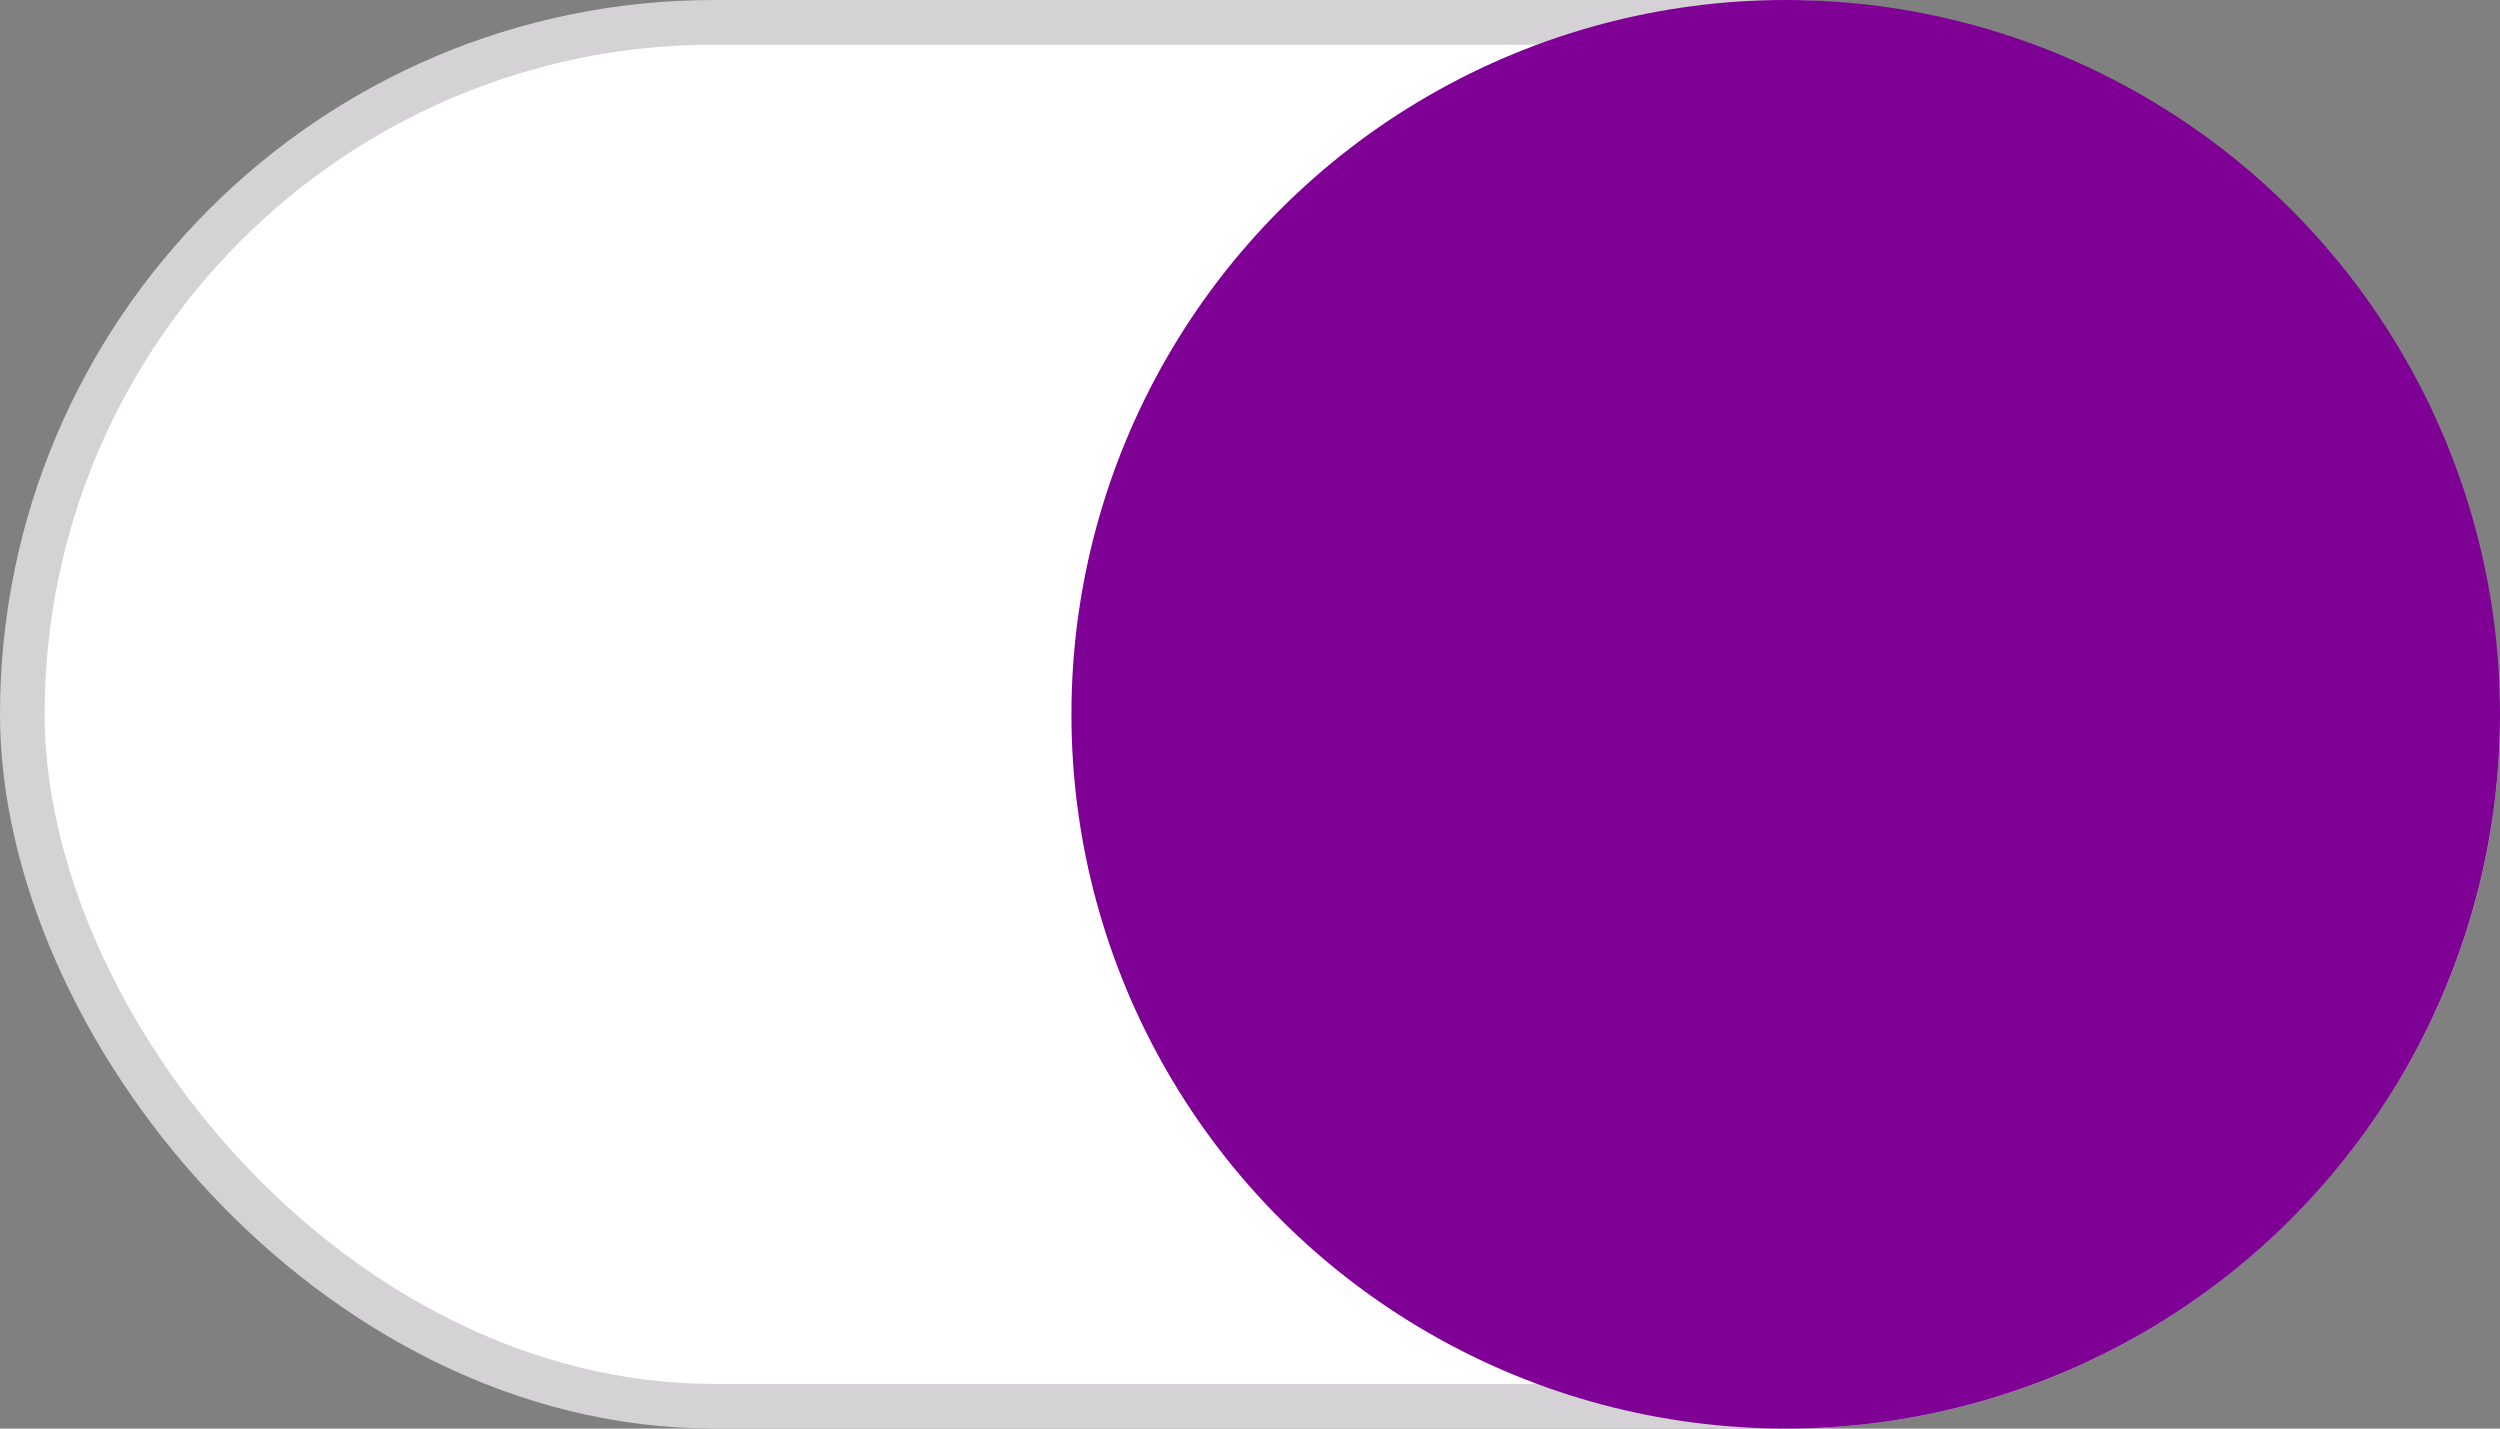 <svg width="56" height="32" viewBox="0 0 56 32" fill="none" xmlns="http://www.w3.org/2000/svg">
<rect x="0" y="0" width="56" height="32" fill="#808080" stroke="none"/>
<g id=".base&#226;&#128;&#148;ButtonSwitch-md">
<rect id="Rectangle 2574" x="0.5" y="0.5" width="55" height="31" rx="15.5" fill="white" stroke="#D5D2D5"/>
<circle id="Ellipse 143" cx="40" cy="16" r="16" fill="#7E0095"/>
</g>
</svg>
